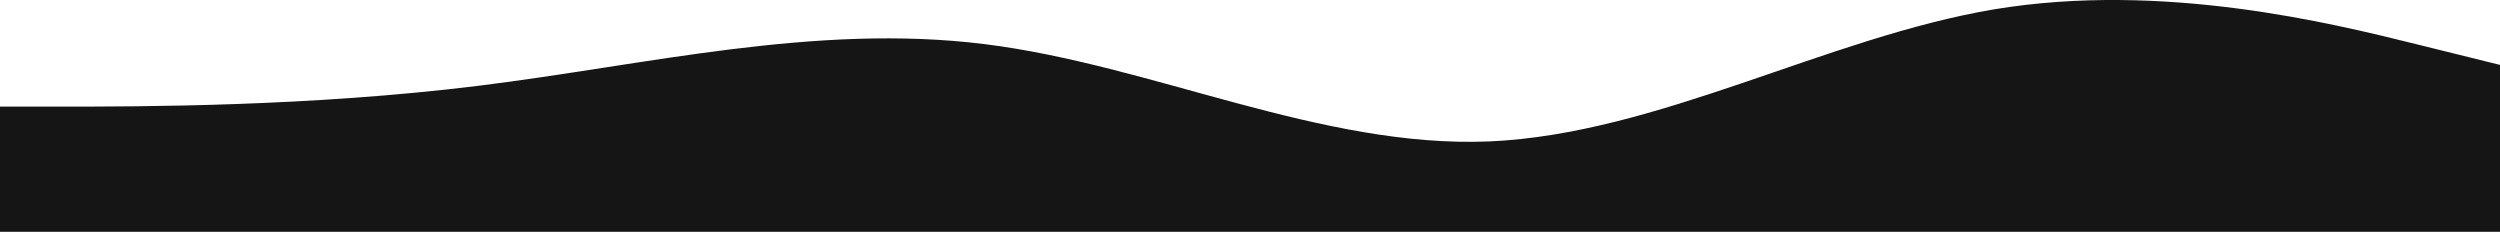 <svg width="1920" height="178" viewBox="0 0 1920 178" fill="none" xmlns="http://www.w3.org/2000/svg">
<path d="M0 81.884H44.188C108.872 81.884 238.238 81.884 367.604 65.865C496.971 49.846 626.337 17.807 755.703 33.826C885.07 49.846 1014.44 113.923 1143.8 108.616C1273.17 102.91 1402.53 28.82 1531.9 7.094C1661.27 -14.232 1790.63 17.807 1855.32 33.826L1920 49.846V178H1855.32C1790.63 178 1661.27 178 1531.9 178C1402.53 178 1273.17 178 1143.8 178C1014.44 178 885.07 178 755.703 178C626.337 178 496.971 178 367.604 178C238.238 178 108.872 178 44.188 178H0V81.884Z" fill="#151515"/>
</svg>
